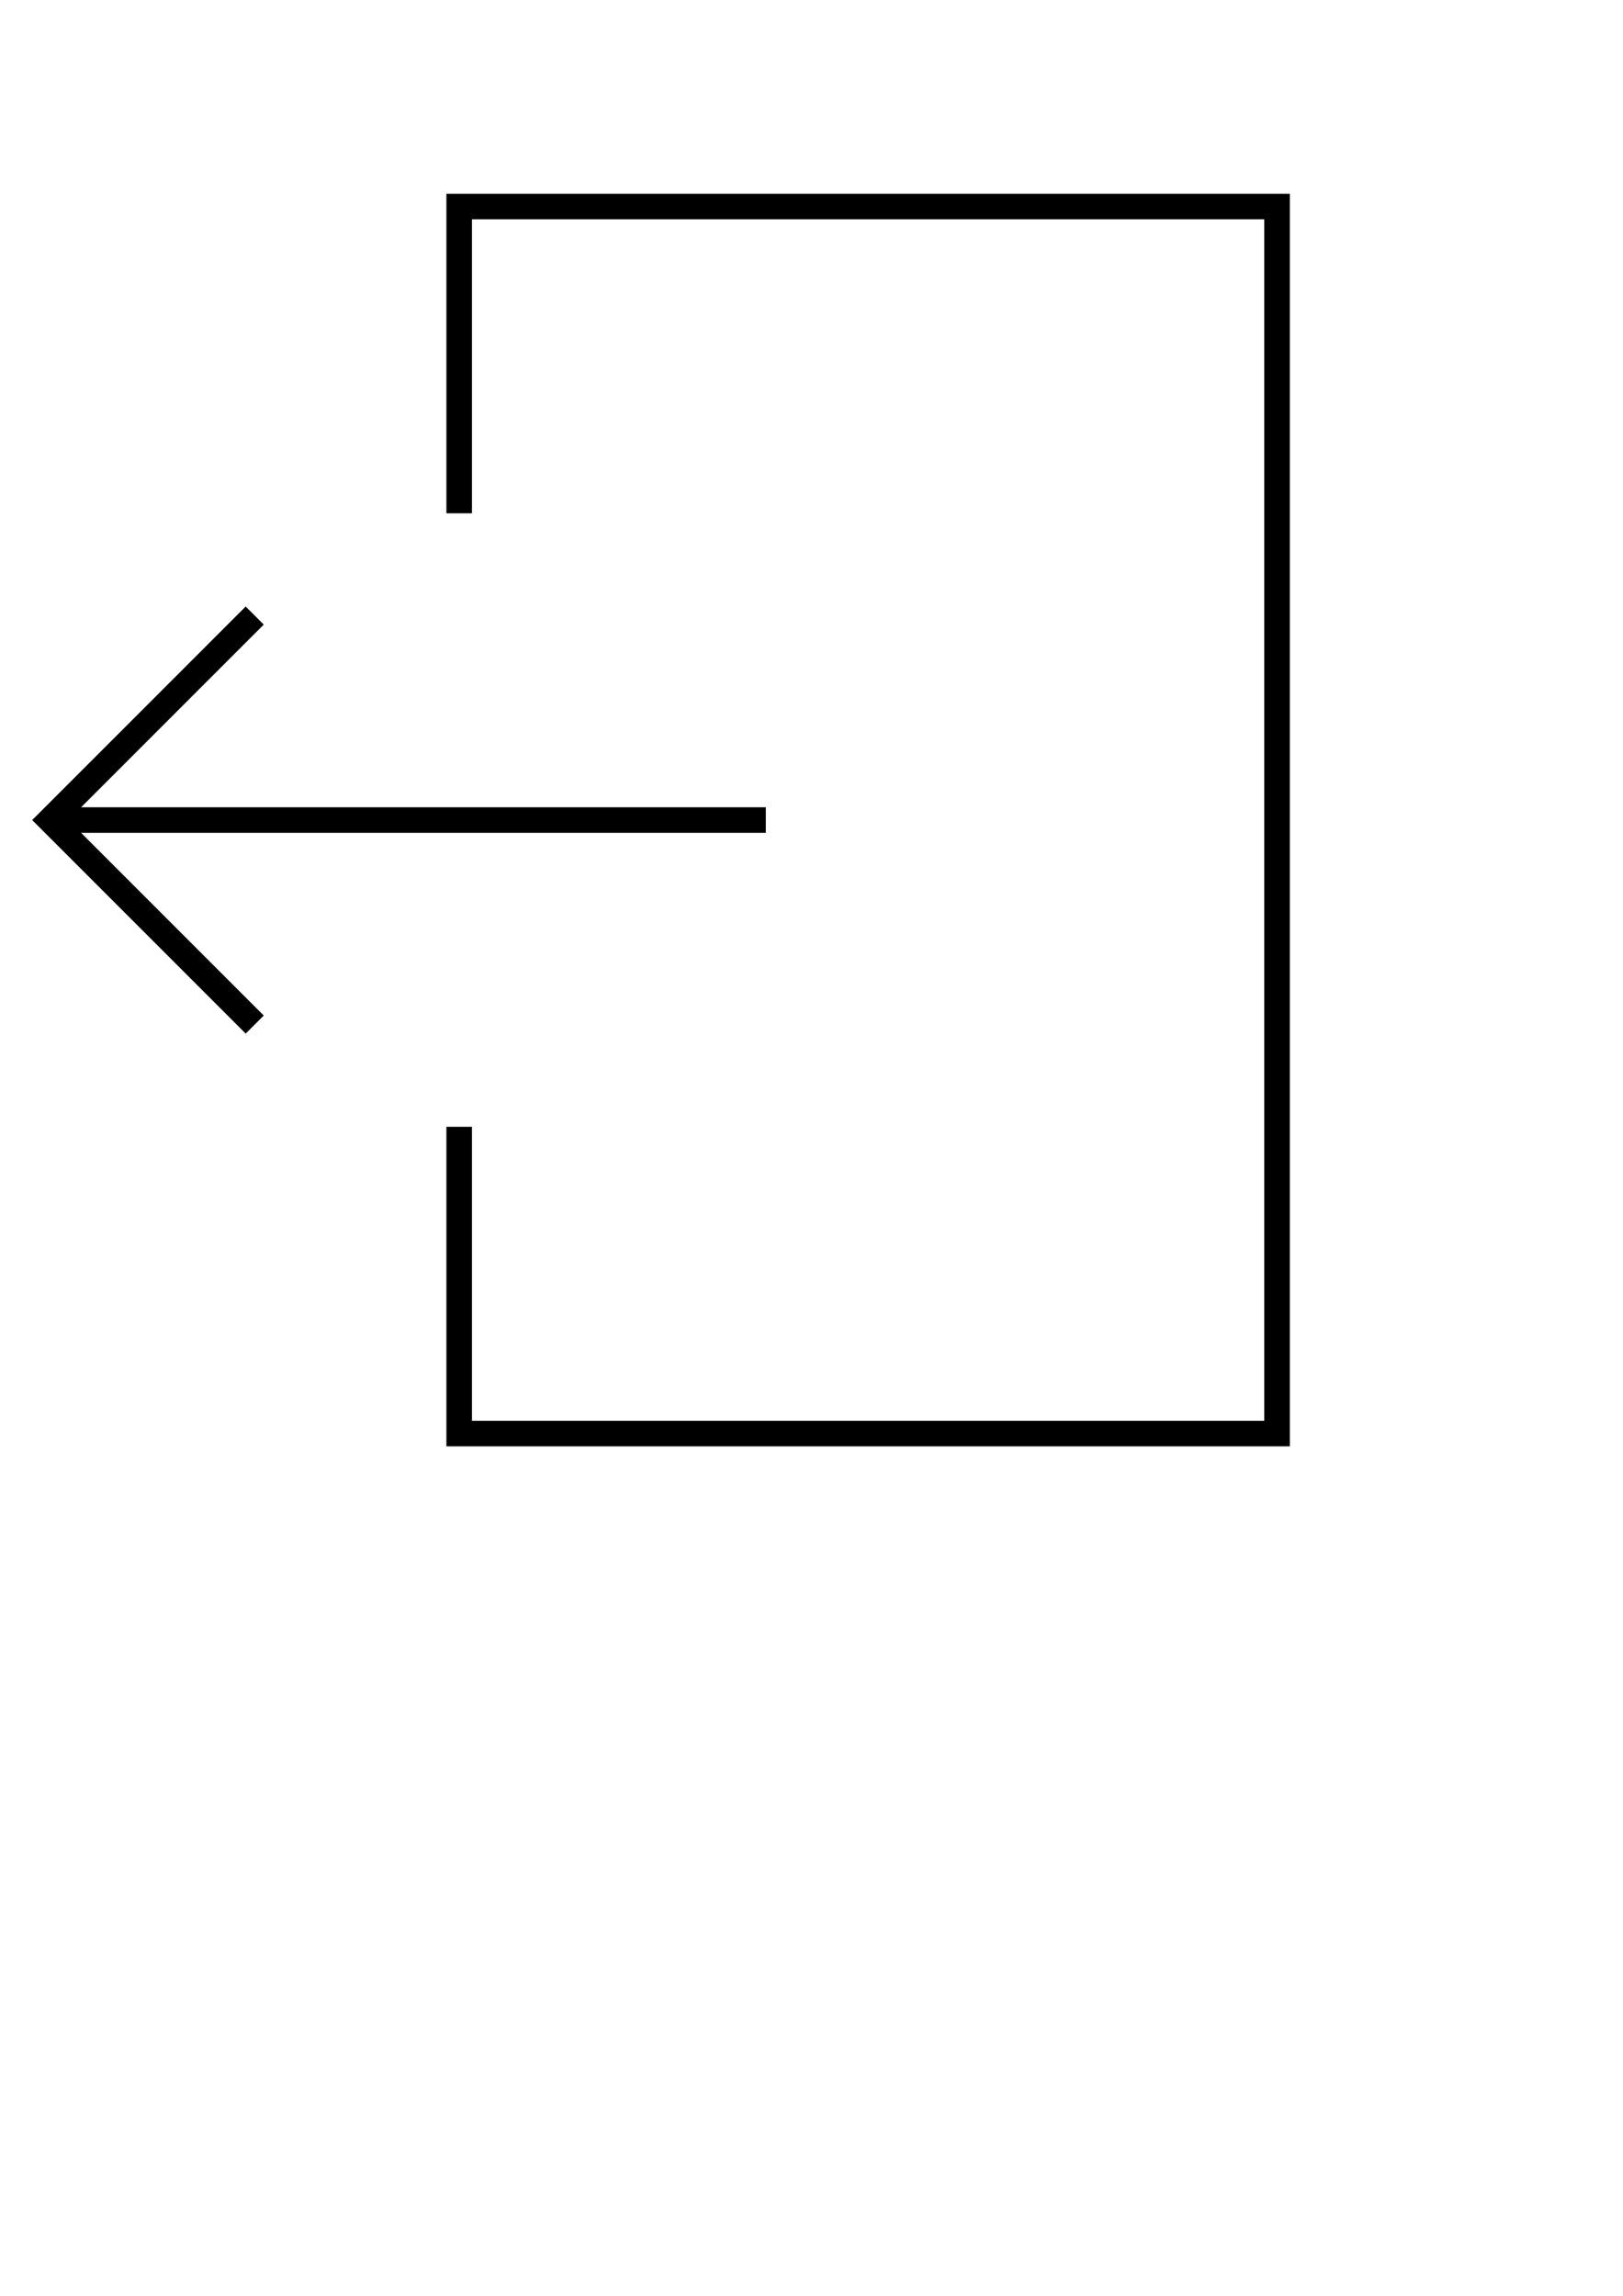 <?xml version="1.0" encoding="UTF-8" standalone="no"?>
<!-- Created with Inkscape (http://www.inkscape.org/) -->

<svg
   width="210mm"
   height="297mm"
   viewBox="0 0 210 297"
   version="1.1"
   id="svg5"
   xml:space="preserve"
   inkscape:version="1.2 (dc2aedaf03, 2022-05-15)"
   sodipodi:docname="door2.svg"
   xmlns:inkscape="http://www.inkscape.org/namespaces/inkscape"
   xmlns:sodipodi="http://sodipodi.sourceforge.net/DTD/sodipodi-0.dtd"
   xmlns="http://www.w3.org/2000/svg"
   xmlns:svg="http://www.w3.org/2000/svg"><sodipodi:namedview
     id="namedview7"
     pagecolor="#ffffff"
     bordercolor="#000000"
     borderopacity="0.25"
     inkscape:showpageshadow="2"
     inkscape:pageopacity="0.0"
     inkscape:pagecheckerboard="0"
     inkscape:deskcolor="#d1d1d1"
     inkscape:document-units="mm"
     showgrid="false"
     inkscape:zoom="0.74564394"
     inkscape:cx="397.64288"
     inkscape:cy="561.25984"
     inkscape:window-width="1377"
     inkscape:window-height="1040"
     inkscape:window-x="1"
     inkscape:window-y="11"
     inkscape:window-maximized="0"
     inkscape:current-layer="layer1" /><defs
     id="defs2" /><g
     inkscape:label="Camada 1"
     inkscape:groupmode="layer"
     id="layer1"><g
       style="fill:none;stroke:#000000;stroke-width:1;stroke-dasharray:none"
       id="g1791"
       transform="matrix(-3.307,0,0,3.307,191.692,0.263)"><polyline
         points="40 44 40 56 8 56 8 8 40 8 40 20"
         id="polyline1776"
         style="stroke-width:1;stroke-dasharray:none" /><polyline
         points="48 40 56 32 48 24"
         id="polyline1778"
         style="stroke-width:1;stroke-dasharray:none" /><line
         x1="28"
         y1="32"
         x2="56"
         y2="32"
         id="line1780"
         style="stroke-width:1;stroke-dasharray:none" /></g></g></svg>
